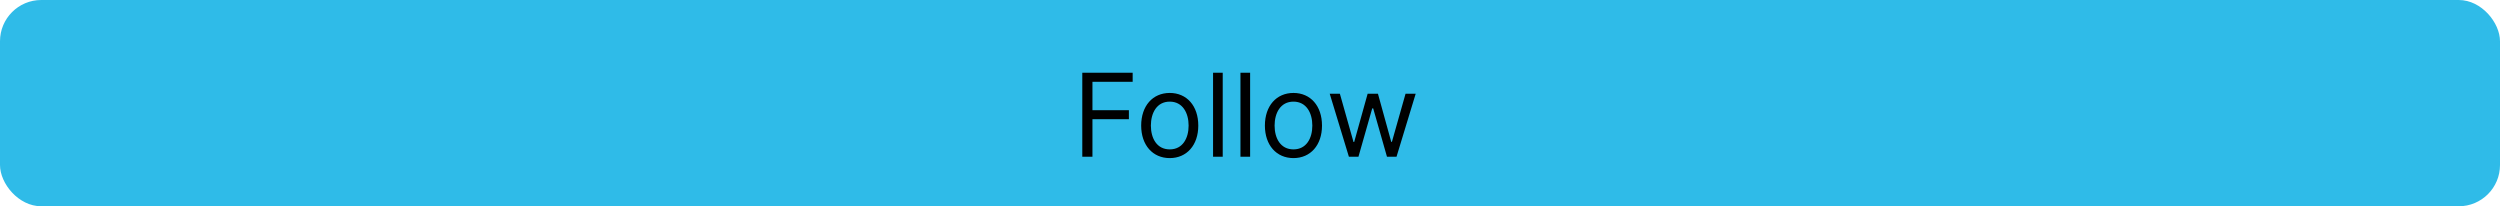 <svg width="303" height="25" viewBox="0 0 303 25" fill="none" xmlns="http://www.w3.org/2000/svg" xmlns:xlink="http://www.w3.org/1999/xlink">
	<desc>
			Created with Pixso.
	</desc>
	<defs>
		<clipPath id="clip1_314">
			<rect id="follow" rx="5" width="303" height="25" transform="translate(0 0)" fill="white" fill-opacity="0"/>
		</clipPath>
	</defs>
	<rect id="follow" rx="5" width="303" height="25" transform="translate(0 0)" fill="#2FBBE8" fill-opacity="1"/>
	<g clip-path="url(#clip1_314)">
		<path id="Follow" d="M132.405 19L131.174 19L131.174 8.818L137.279 8.818L137.279 9.912L132.405 9.912L132.405 13.354L136.821 13.354L136.821 14.447L132.405 14.447L132.405 19ZM147.022 8.818L148.194 8.818L148.194 19L147.022 19L147.022 8.818ZM150.343 8.818L151.515 8.818L151.515 19L150.343 19L150.343 8.818ZM145.232 15.223C145.232 17.588 143.841 19.161 141.773 19.161C139.705 19.161 138.311 17.588 138.311 15.223C138.311 12.834 139.705 11.265 141.773 11.265C143.841 11.265 145.232 12.834 145.232 15.223ZM160.227 15.223C160.227 17.588 158.836 19.161 156.768 19.161C154.7 19.161 153.305 17.588 153.305 15.223C153.305 12.834 154.7 11.265 156.768 11.265C158.836 11.265 160.227 12.834 160.227 15.223ZM164.643 19L163.487 19L161.163 11.364L162.394 11.364L164.045 17.209L164.127 17.209L165.757 11.364L167.008 11.364L168.618 17.192L168.7 17.192L170.351 11.364L171.581 11.364L169.257 19L168.102 19L166.43 13.135L166.314 13.135L164.643 19ZM139.487 15.223C139.487 16.754 140.201 18.105 141.773 18.105C143.342 18.105 144.06 16.754 144.06 15.223C144.06 13.692 143.342 12.318 141.773 12.318C140.201 12.318 139.487 13.692 139.487 15.223ZM154.481 15.223C154.481 16.754 155.195 18.105 156.768 18.105C158.337 18.105 159.054 16.754 159.054 15.223C159.054 13.692 158.337 12.318 156.768 12.318C155.195 12.318 154.481 13.692 154.481 15.223Z" fill="#000000" fill-opacity="1" fill-rule="evenodd"/>
	</g>
</svg>
